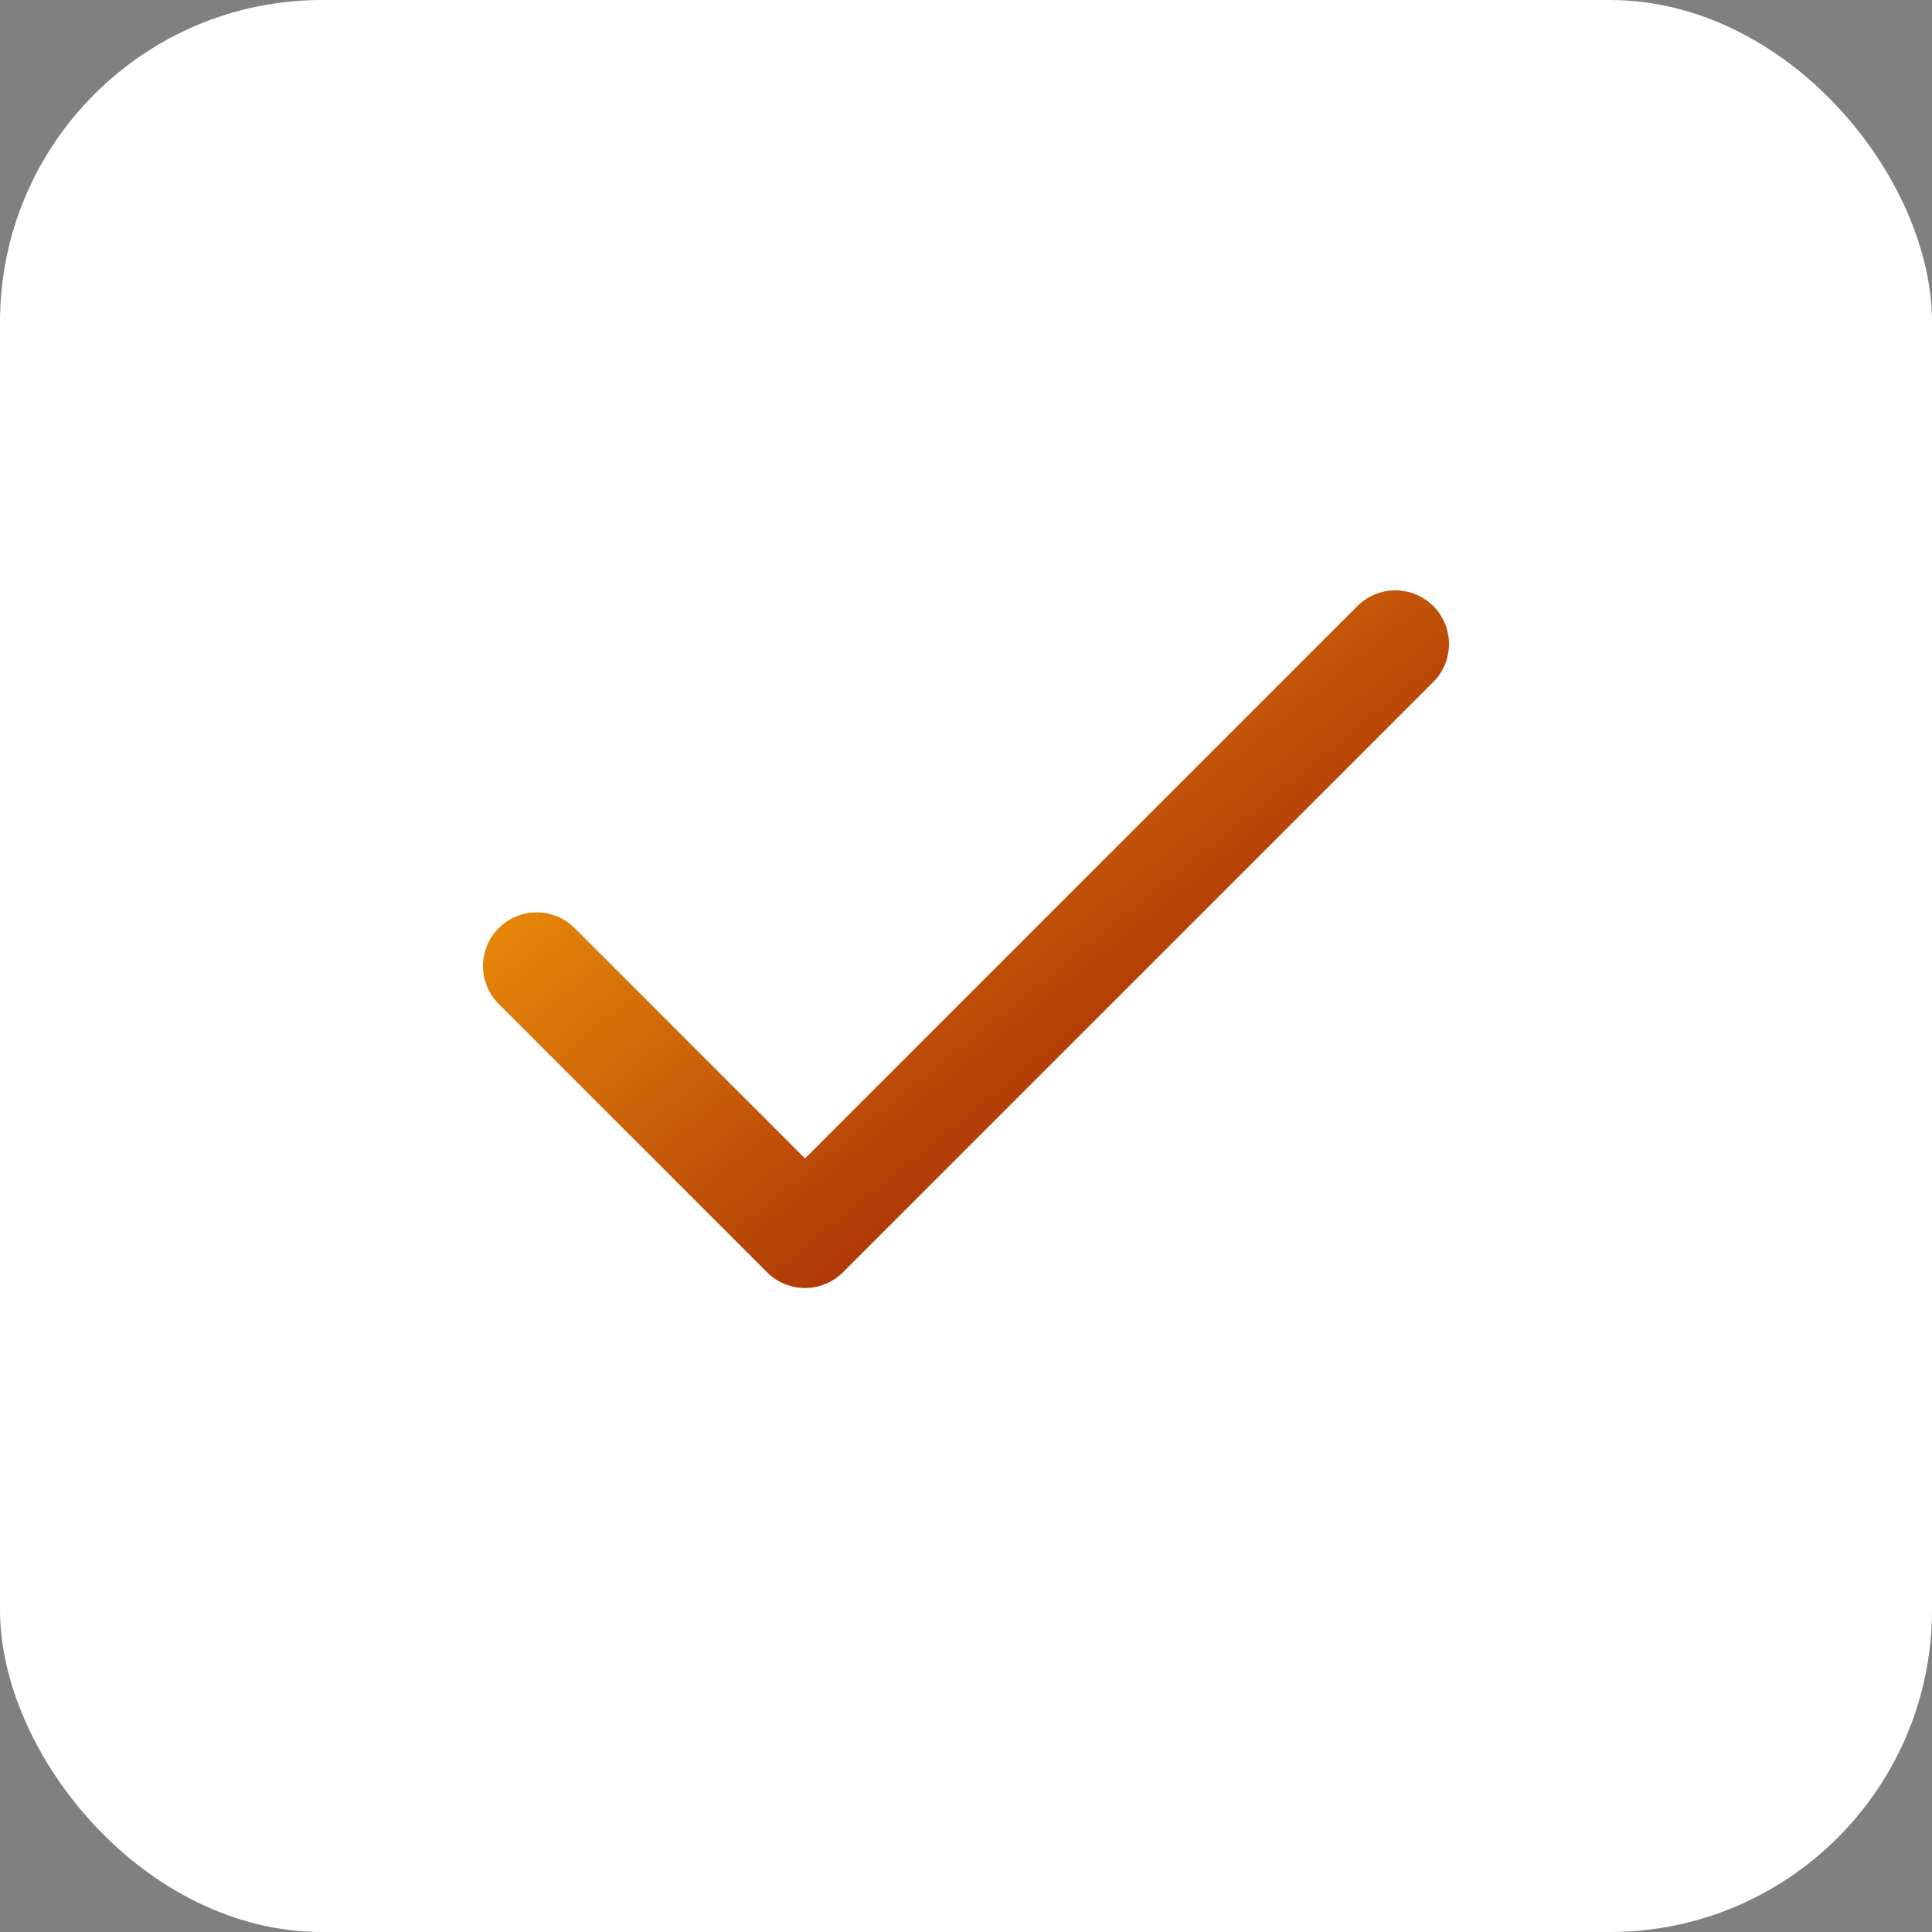 <svg width="18" height="18" viewBox="0 0 18 18" fill="none" xmlns="http://www.w3.org/2000/svg">
<rect x="0" y="0" width="18" height="18" fill="#808080" stroke="none"/>
<rect width="18" height="18" rx="3" fill="white"/>
<path d="M13 6L7.5 11.5L5 9" stroke="url(#paint0_linear_9685_30677)" stroke-linecap="round" stroke-linejoin="round"/>
<defs>
<linearGradient id="paint0_linear_9685_30677" x1="5.906" y1="5.202" x2="11.949" y2="12.693" gradientUnits="userSpaceOnUse">
<stop stop-color="#FCA509"/>
<stop offset="1" stop-color="#880306"/>
</linearGradient>
</defs>
</svg>
